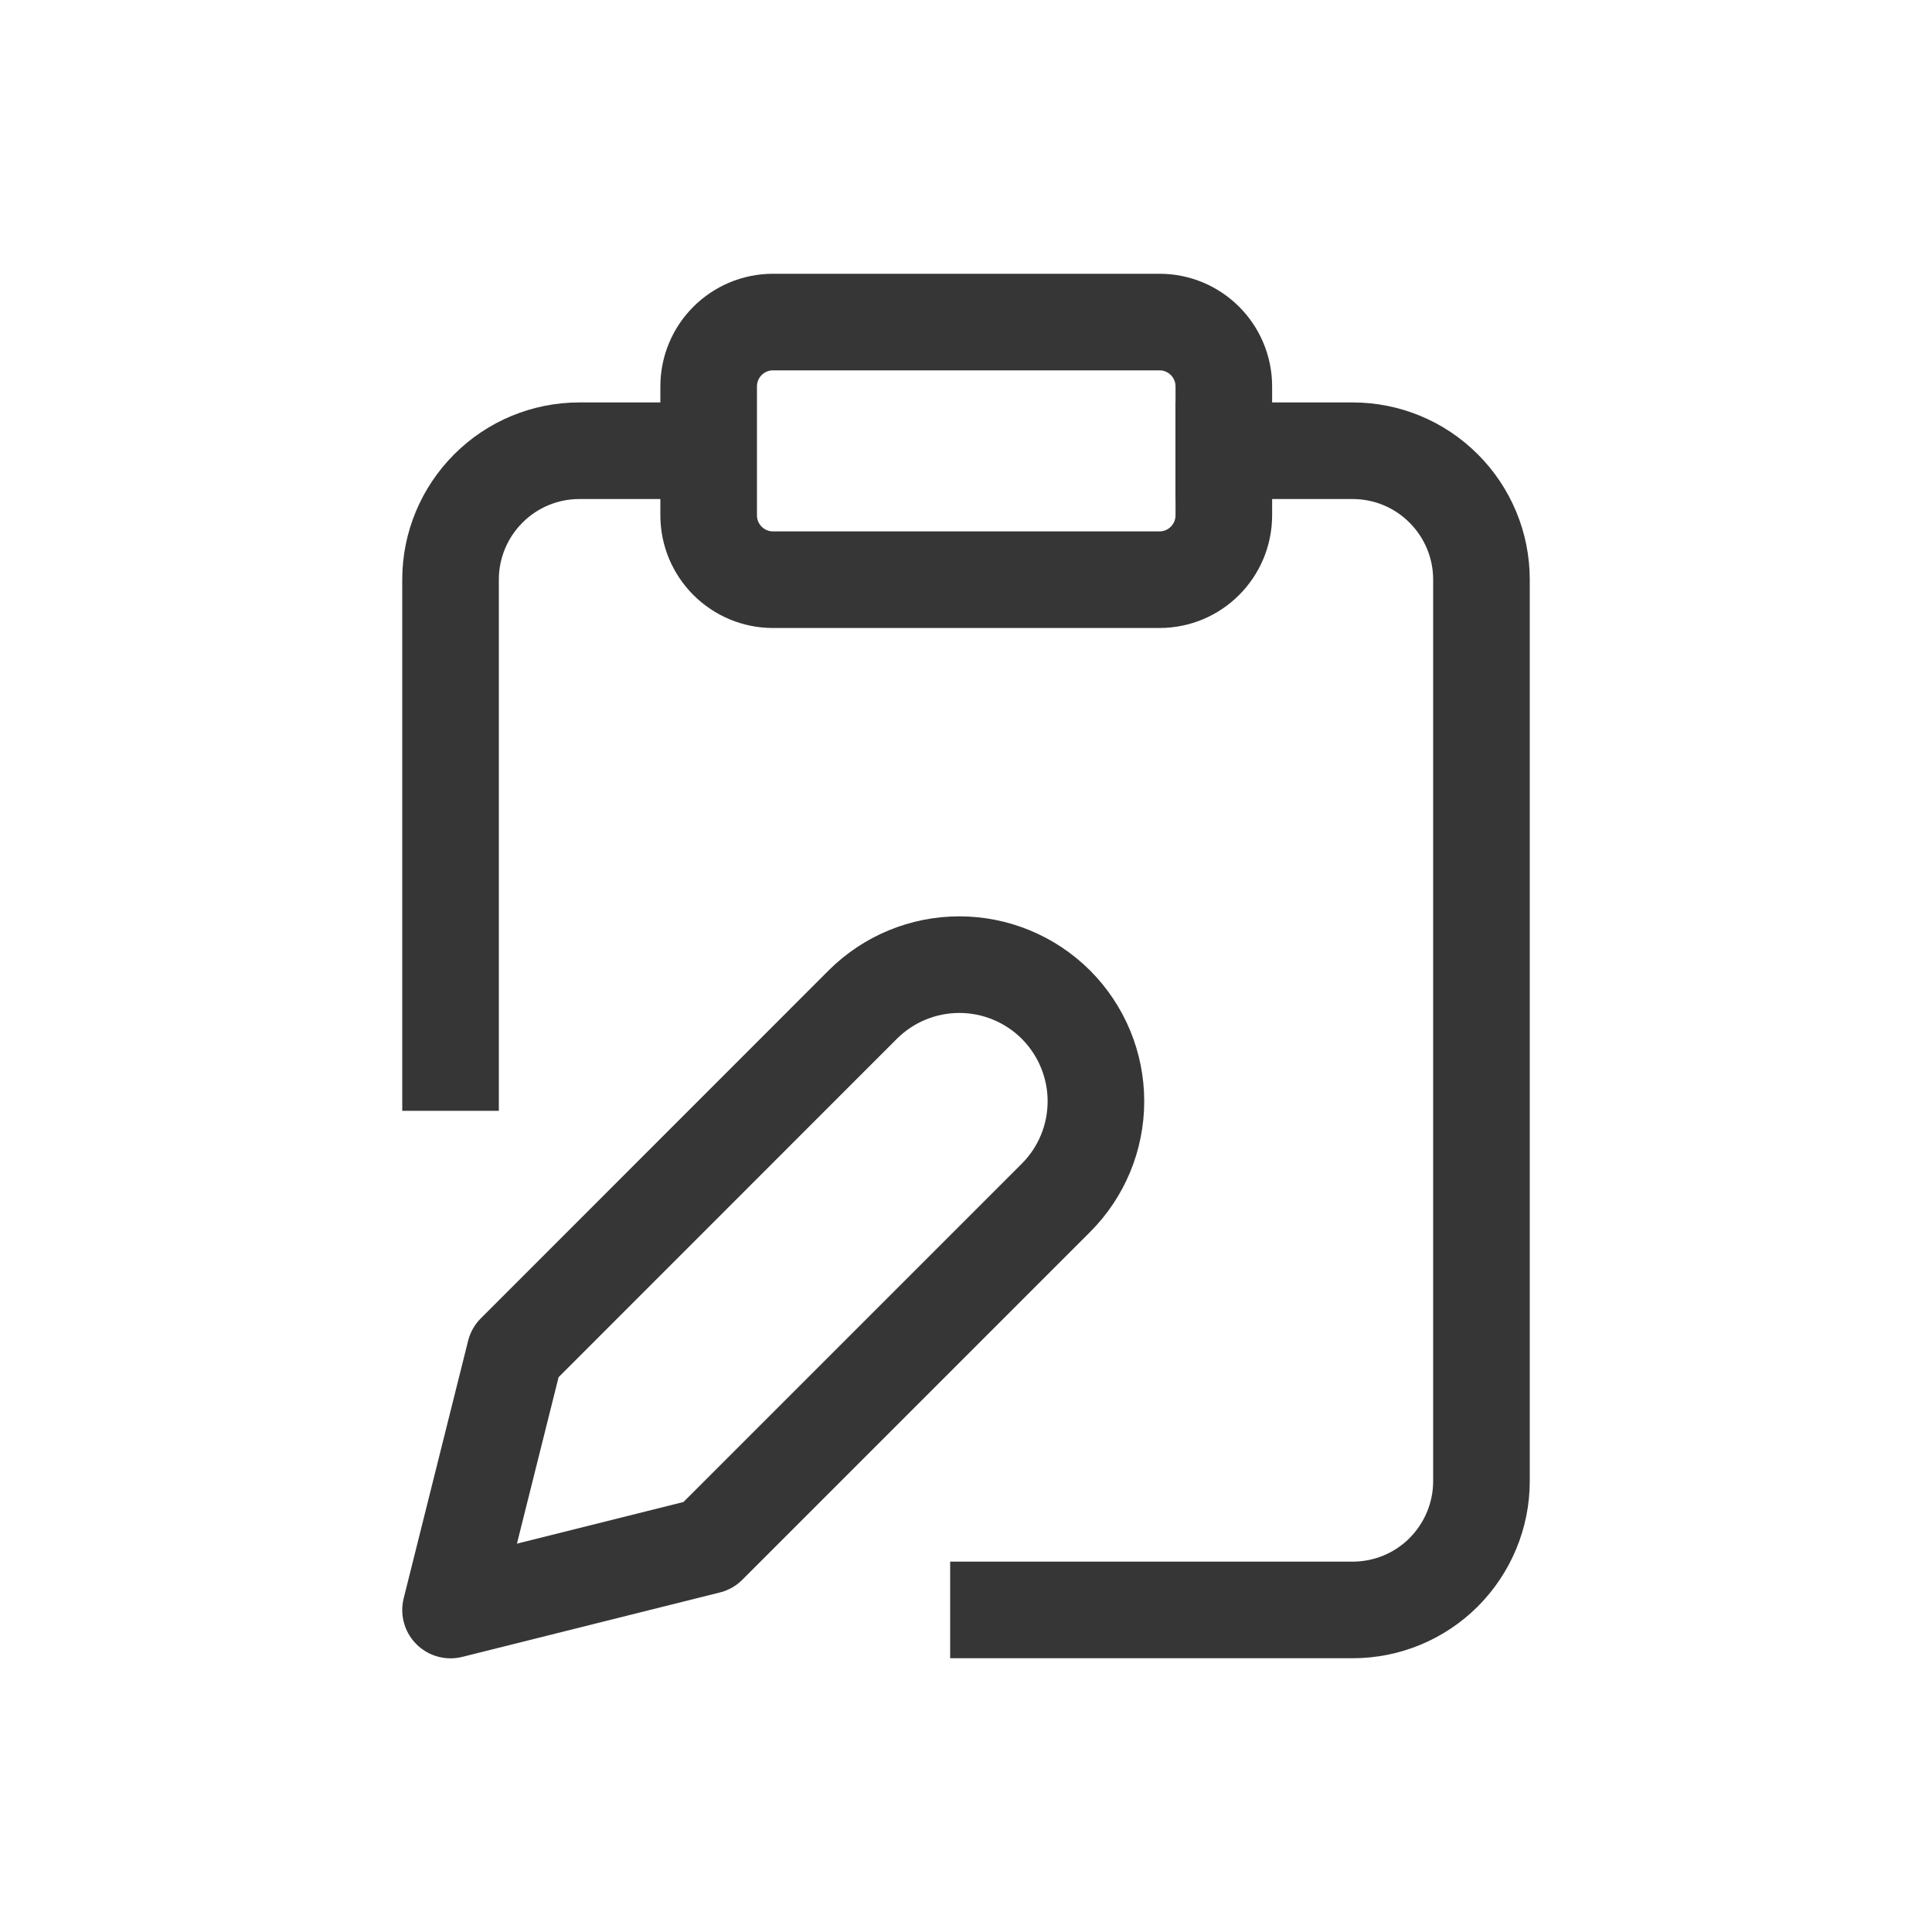 <svg width="20" height="20" viewBox="0 0 20 20" fill="none" xmlns="http://www.w3.org/2000/svg">
<g clip-path="url(#clip0_1910_3264)">
<path d="M12.003 3.334H8.003C7.634 3.334 7.336 3.632 7.336 4.001V5.334C7.336 5.702 7.634 6.001 8.003 6.001H12.003C12.371 6.001 12.669 5.702 12.669 5.334V4.001C12.669 3.632 12.371 3.334 12.003 3.334Z" stroke="#363636" stroke-linecap="square" stroke-linejoin="round"/>
<path d="M8.931 10.4C9.196 10.135 9.556 9.986 9.931 9.986C10.306 9.986 10.665 10.135 10.931 10.4C11.196 10.666 11.345 11.025 11.345 11.4C11.345 11.776 11.196 12.135 10.931 12.4L7.331 16L4.664 16.667L5.331 14.001L8.931 10.4Z" stroke="#363636" stroke-linecap="square" stroke-linejoin="round"/>
<path d="M12.669 4.666H14.003C14.356 4.666 14.695 4.806 14.945 5.057C15.195 5.307 15.336 5.646 15.336 5.999V15.333C15.336 15.686 15.195 16.025 14.945 16.276C14.695 16.526 14.356 16.666 14.003 16.666H10.336" stroke="#363636" stroke-linecap="square" stroke-linejoin="round"/>
<path d="M4.664 10.999V5.999C4.664 5.646 4.805 5.307 5.055 5.057C5.305 4.806 5.644 4.666 5.997 4.666H7.331" stroke="#363636" stroke-linecap="square" stroke-linejoin="round"/>
</g>
<defs>
<clipPath id="clip0_1910_3264">
<rect width="20" height="20" fill="white"/>
</clipPath>
</defs>
</svg>
